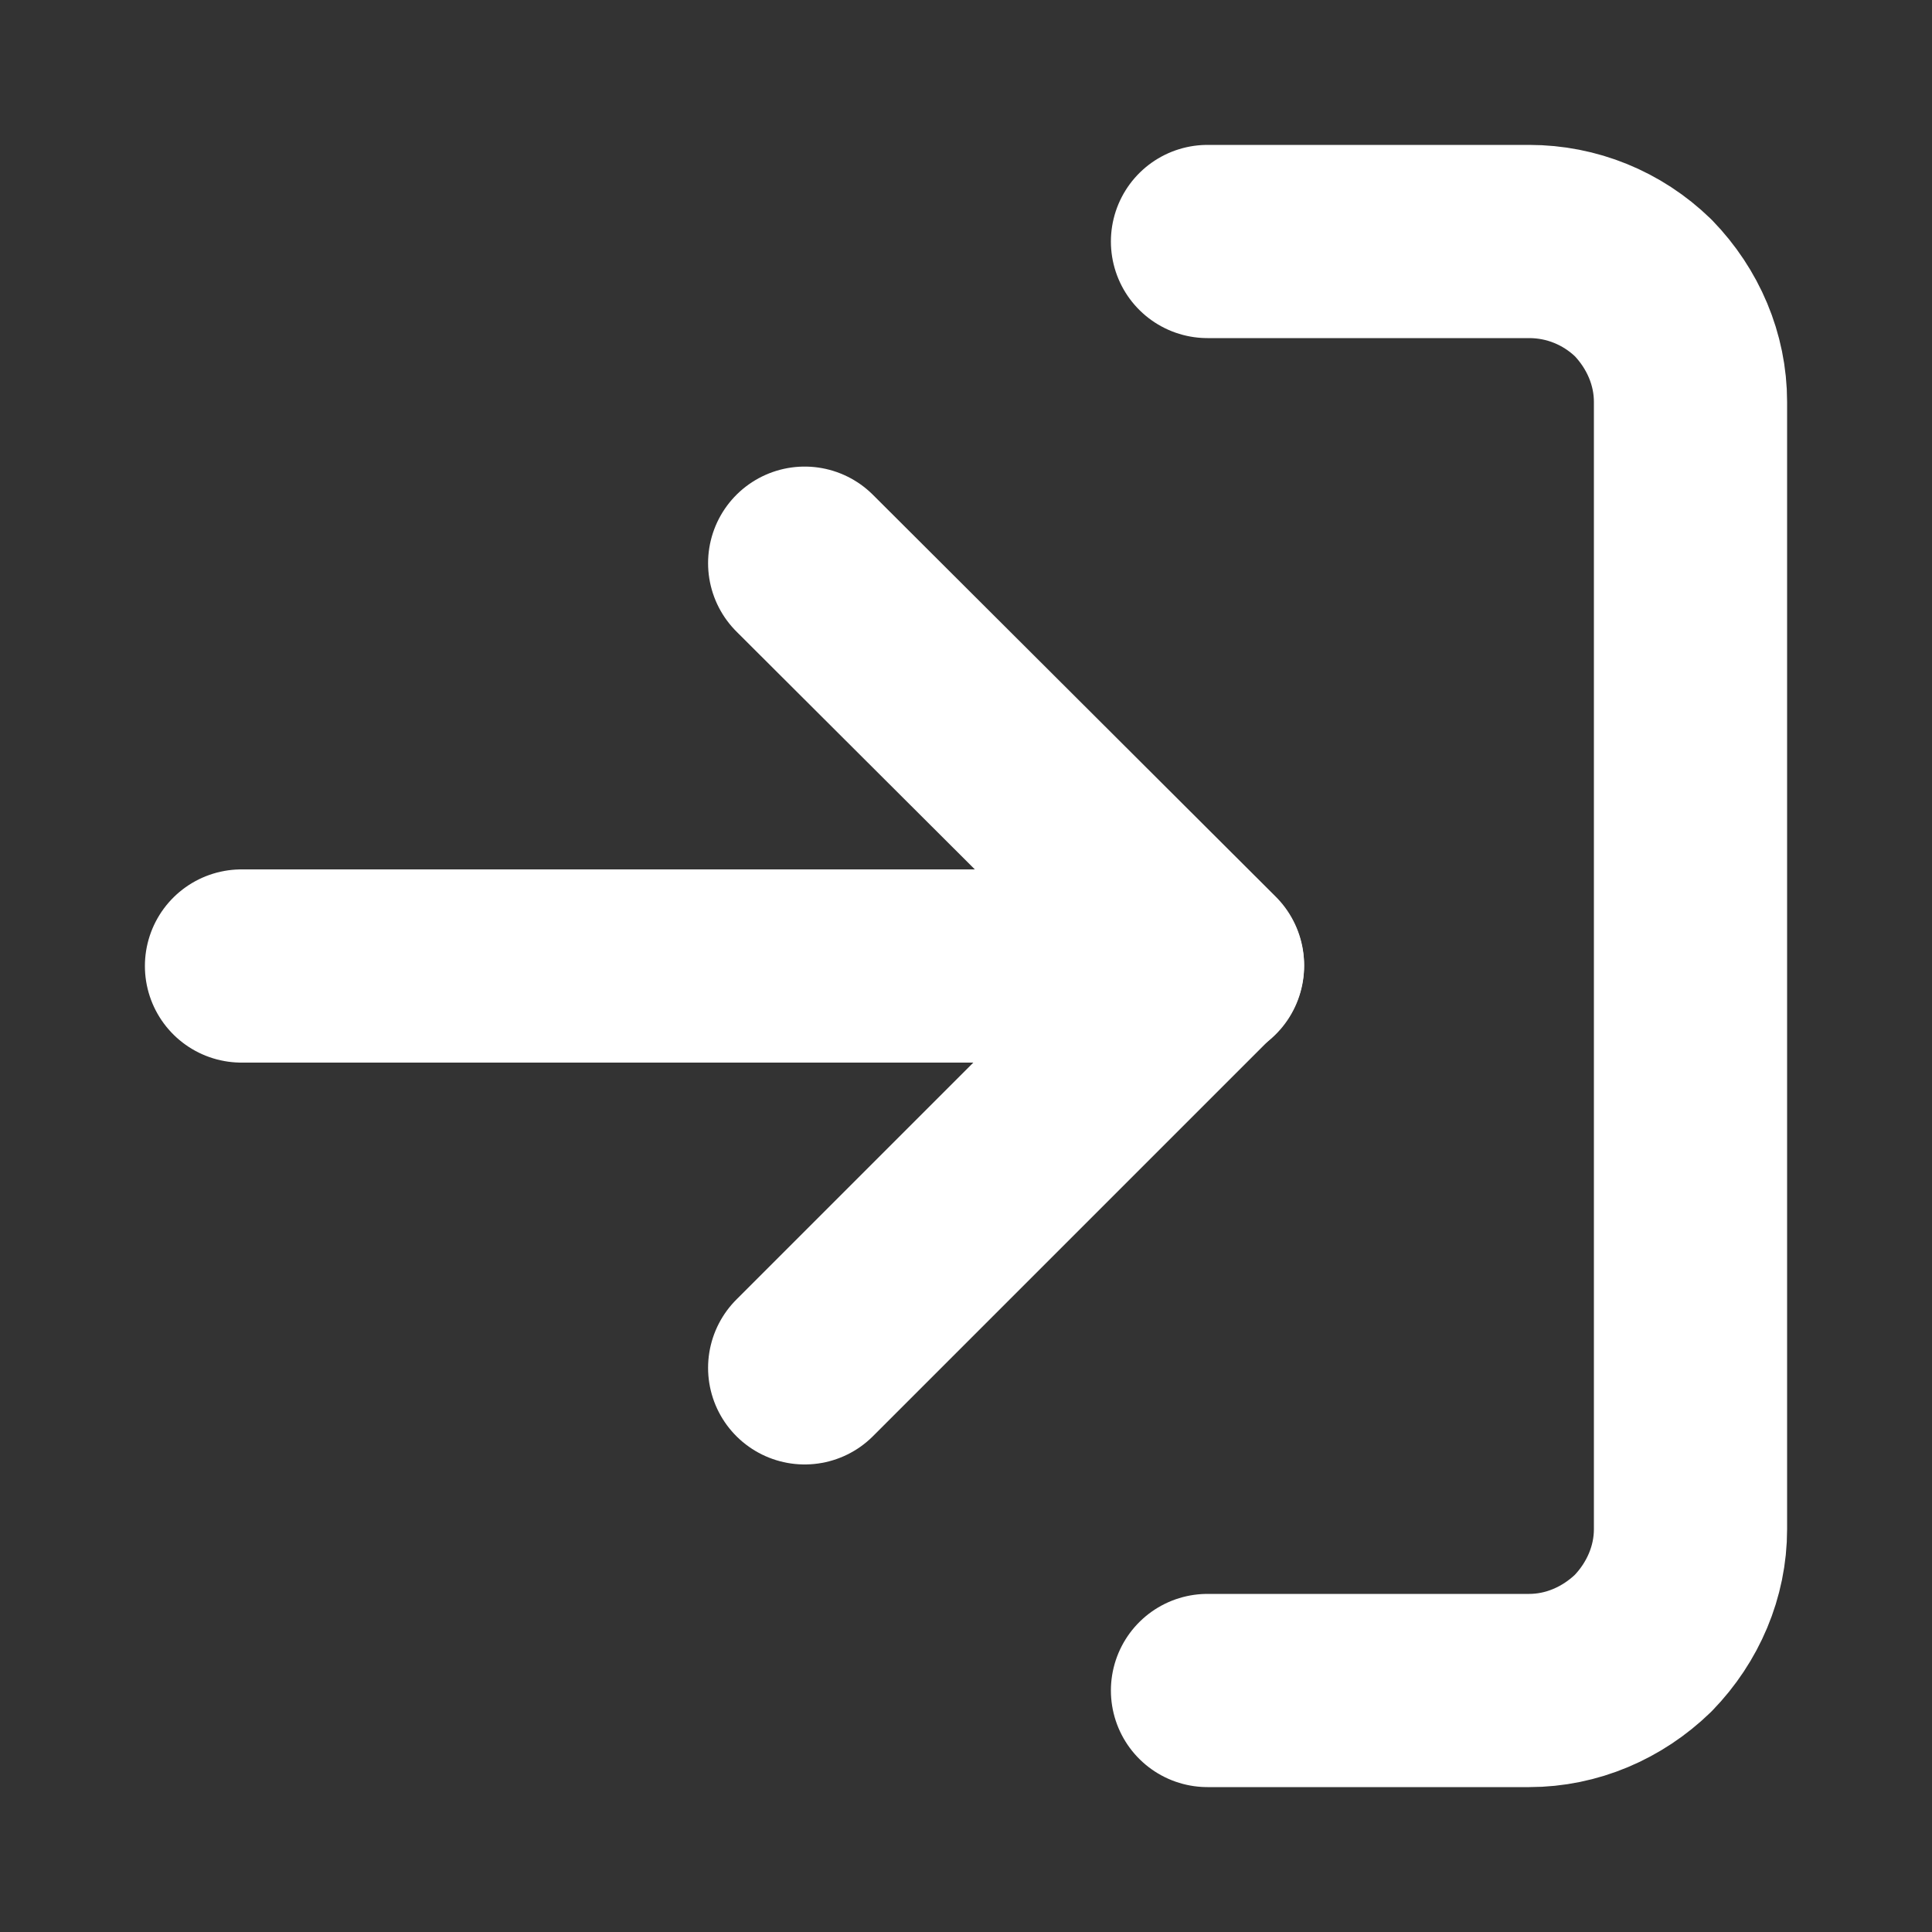 <svg width="20" height="20" viewBox="0 0 20 20" fill="none" xmlns="http://www.w3.org/2000/svg" xmlns:xlink="http://www.w3.org/1999/xlink">
	<rect x="0" y="0" width="20" height="20" fill="#333333" stroke="none"/>
	<desc>
			Created with Pixso.
	</desc>
	<defs>
		<clipPath id="clip4_762">
			<rect id="Logout" rx="-0.5" width="19" height="19" transform="translate(0.5 0.5)" fill="white" fill-opacity="0"/>
		</clipPath>
	</defs>
	<g clip-path="url(#clip4_762)">
		<path id="Vector" d="M8.33 14.16L12.5 9.99L8.33 5.83" stroke="#FFFFFF" stroke-opacity="1" stroke-width="2" stroke-linejoin="round" stroke-linecap="round"/>
		<path id="Vector" d="M12.5 10L2.5 10" stroke="#FFFFFF" stroke-opacity="1" stroke-width="2" stroke-linejoin="round" stroke-linecap="round"/>
		<path id="Vector" d="M12.5 2.5L15.83 2.5C16.27 2.5 16.69 2.67 17.01 2.98C17.32 3.3 17.5 3.72 17.5 4.16L17.5 15.83C17.5 16.27 17.32 16.69 17.01 17.01C16.69 17.32 16.27 17.5 15.83 17.5L12.5 17.5" stroke="#FFFFFF" stroke-opacity="1" stroke-width="2" stroke-linejoin="round" stroke-linecap="round"/>
	</g>
</svg>
